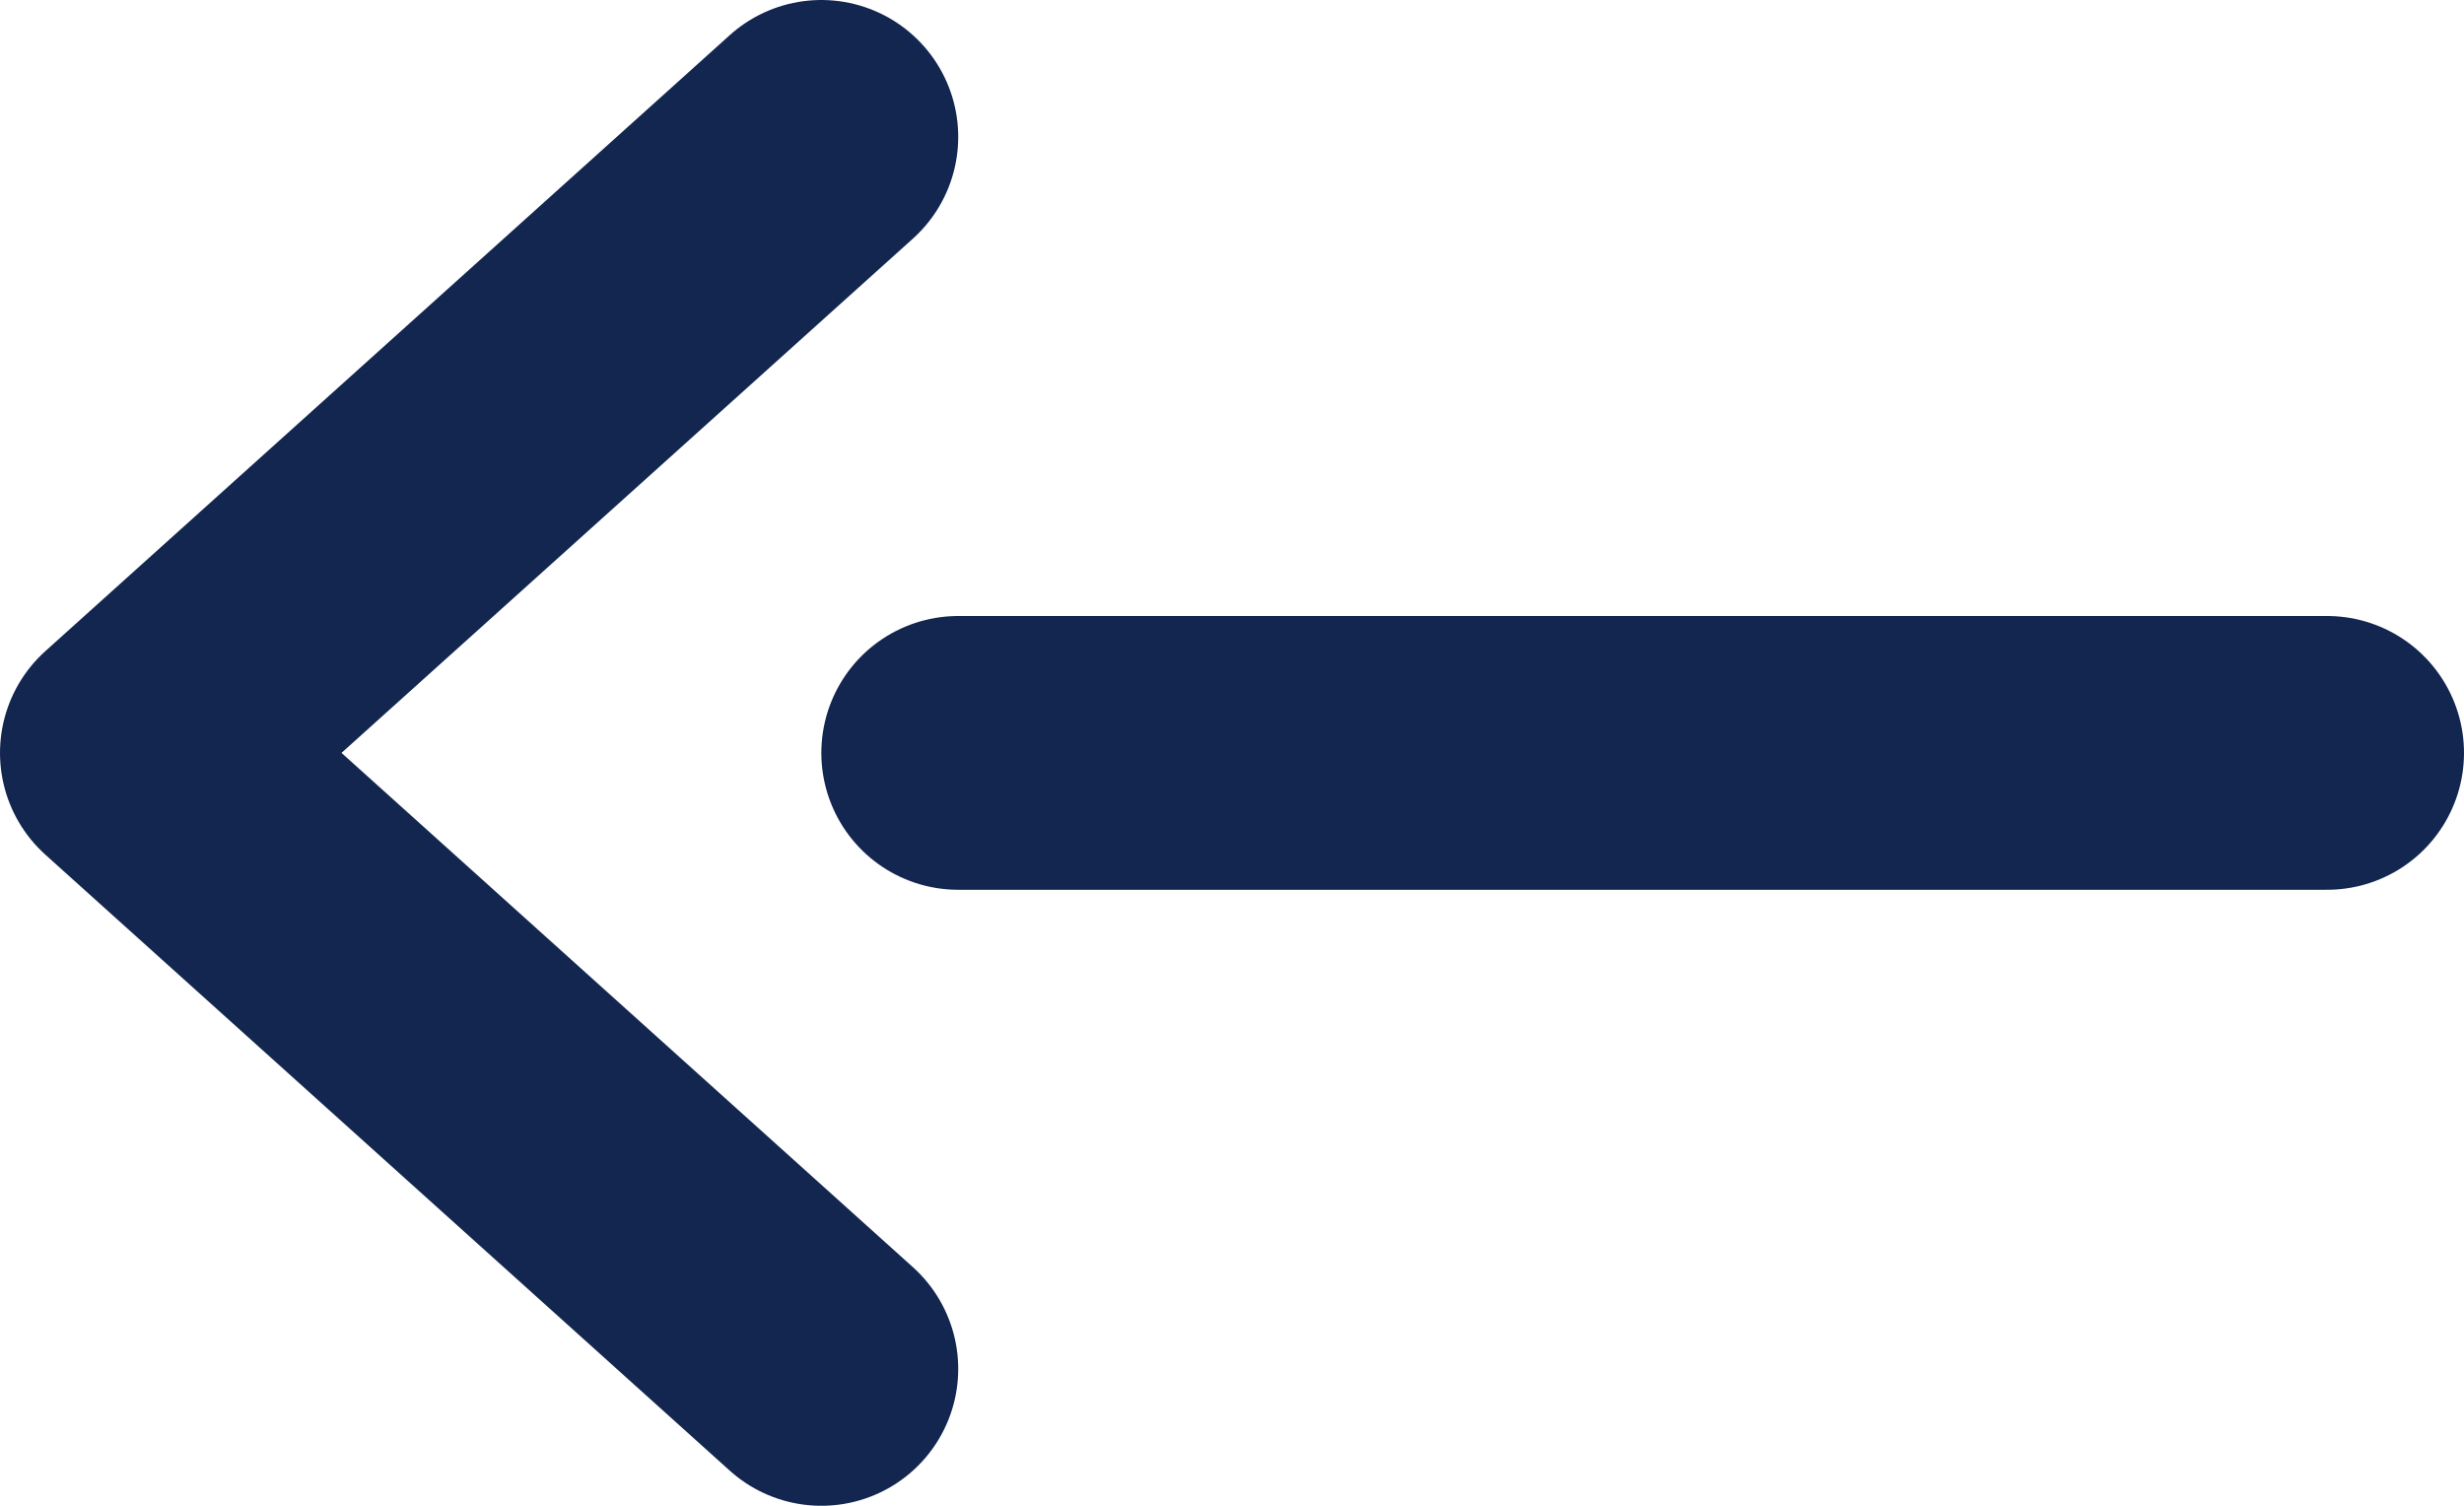 <?xml version="1.0" encoding="UTF-8"?>
<svg width="18px" height="11px" viewBox="0 0 18 11" version="1.1" xmlns="http://www.w3.org/2000/svg" xmlns:xlink="http://www.w3.org/1999/xlink">
    <!-- Generator: Sketch 50.2 (55047) - http://www.bohemiancoding.com/sketch -->
    <title>back</title>
    <desc>Created with Sketch.</desc>
    <defs></defs>
    <g id="back" stroke="none" stroke-width="1" fill="none" fill-rule="evenodd" stroke-linecap="round">
        <polyline id="Path-3" stroke="#12264F" stroke-width="2" stroke-linejoin="round" points="6 1 1 5.5 6 10"></polyline>
        <path d="M7,5.5 L17,5.5" id="Path-4" stroke="#12264F" stroke-width="2"></path>
    </g>
</svg>